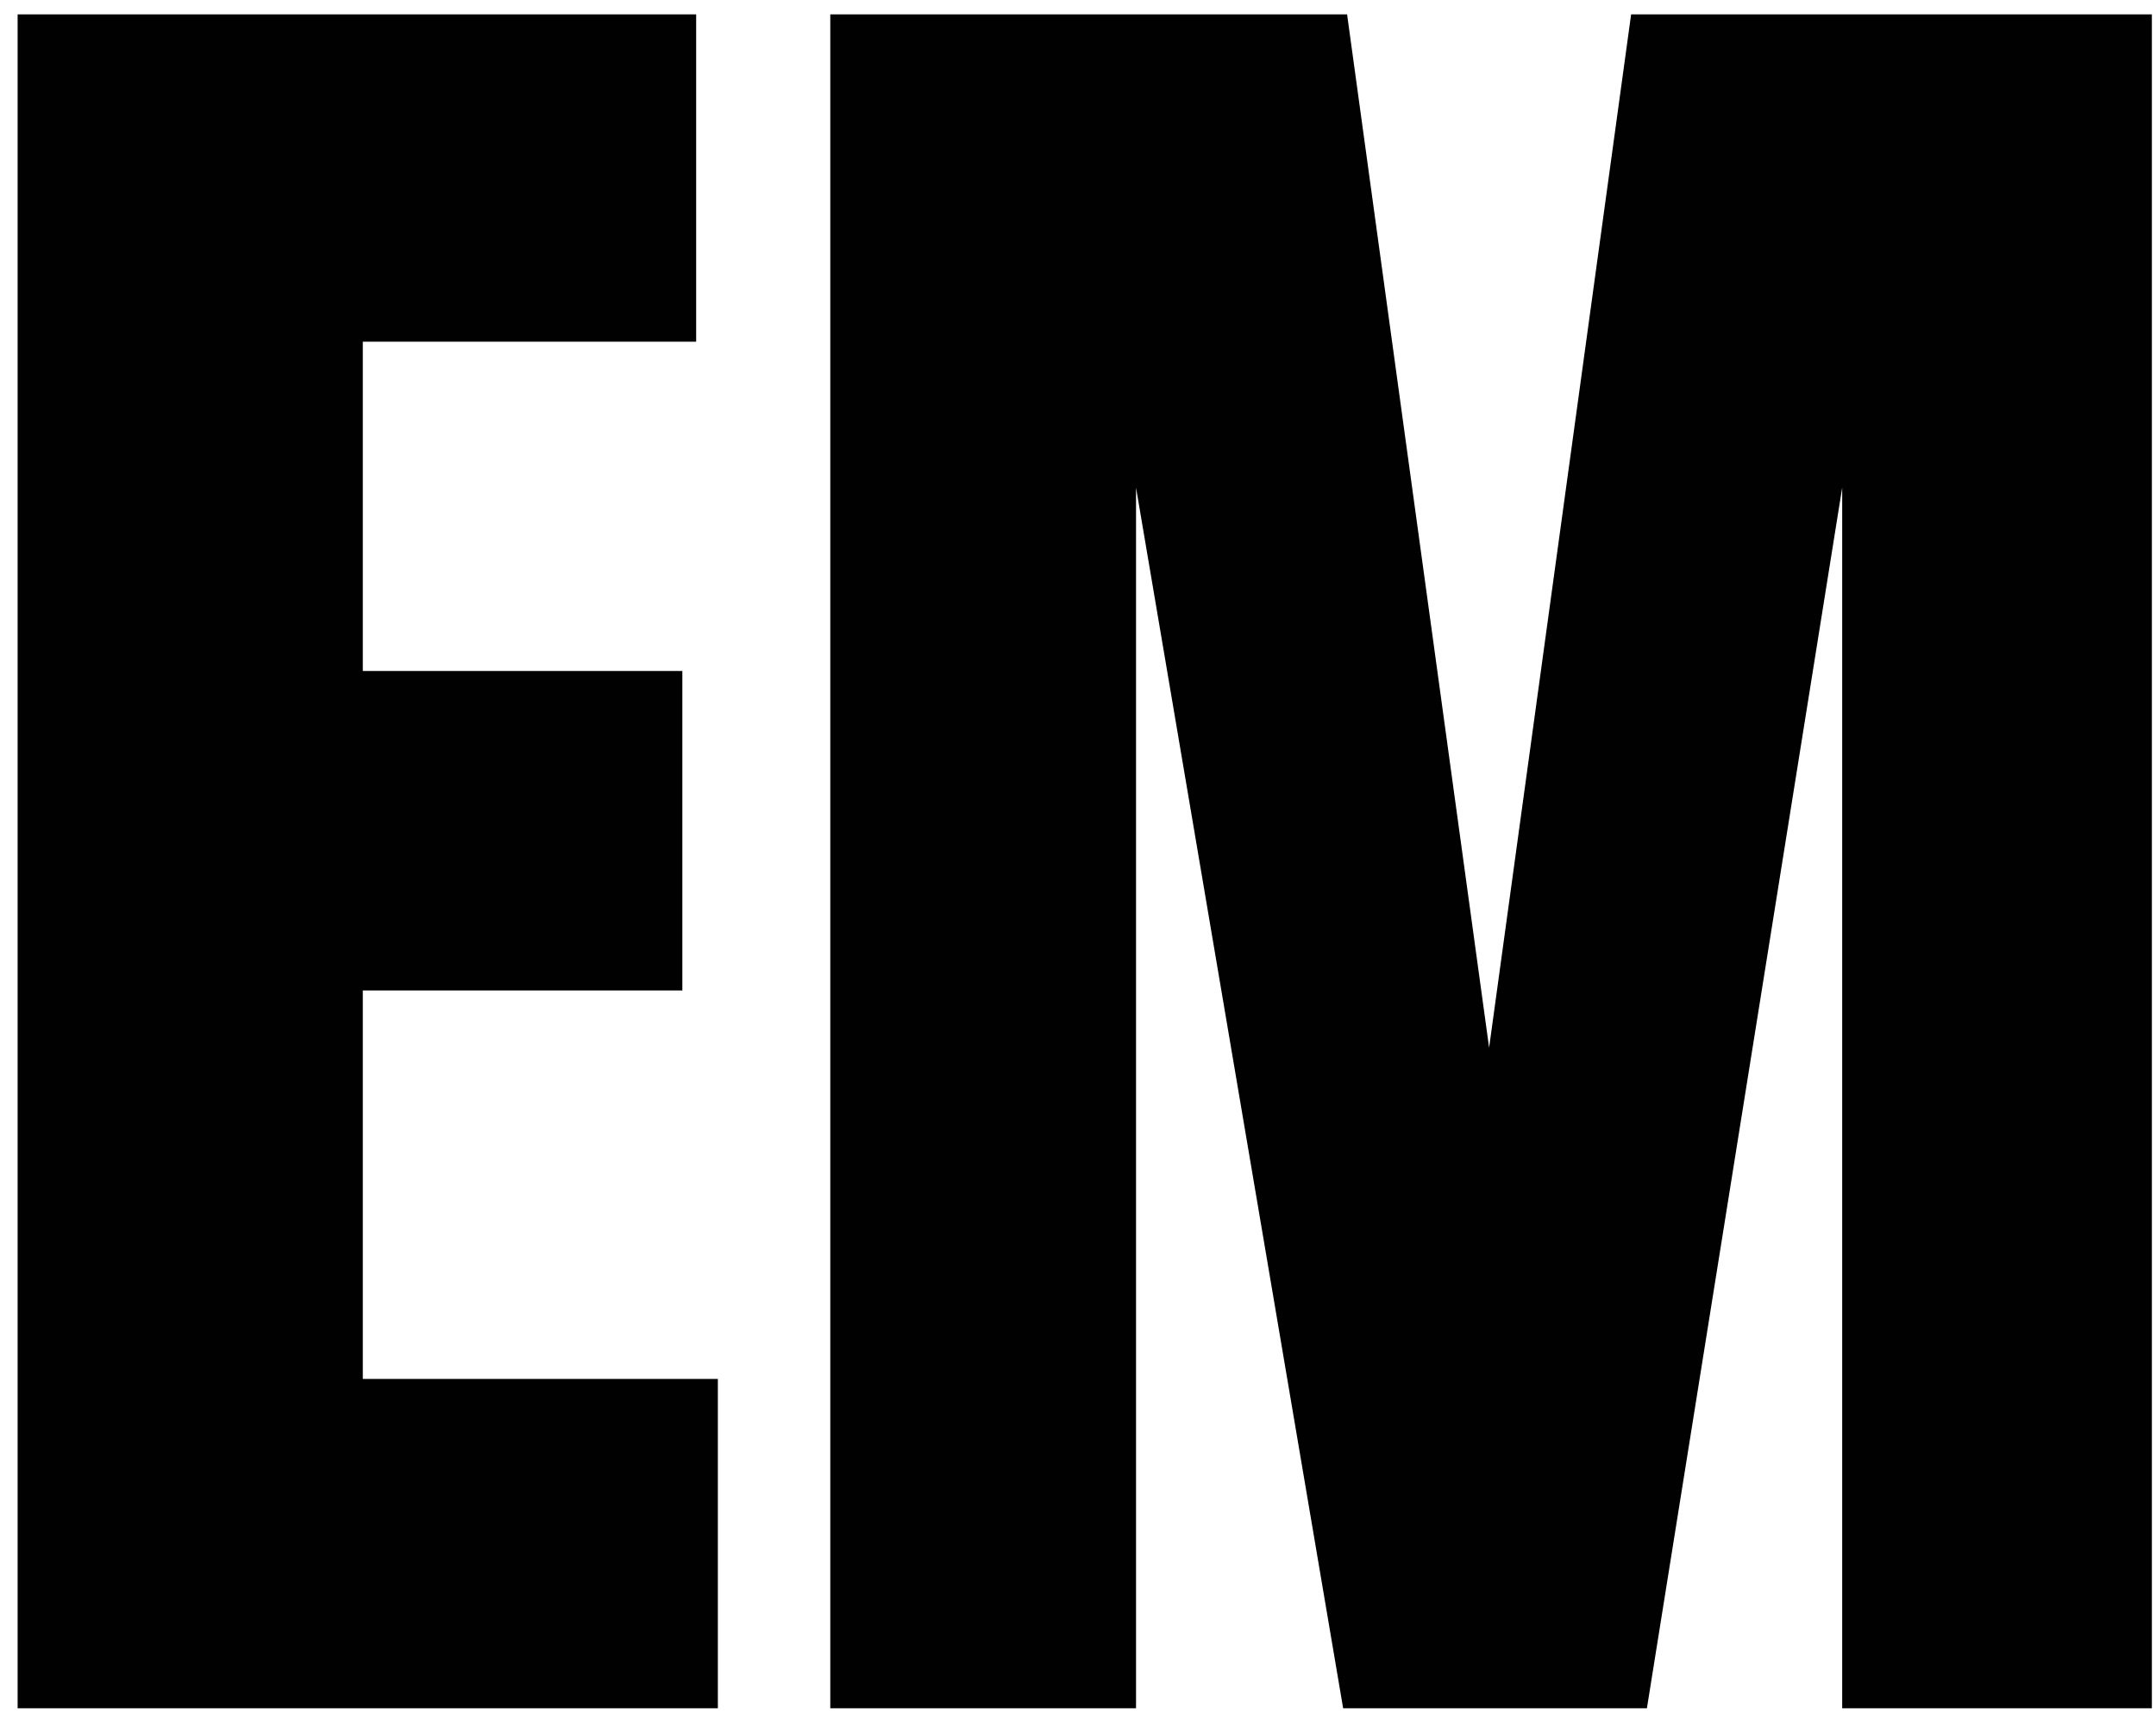 <?xml version="1.0" encoding="UTF-8"?>
<svg width="94px" height="75px" viewBox="0 0 94 75" version="1.1" xmlns="http://www.w3.org/2000/svg" xmlns:xlink="http://www.w3.org/1999/xlink">
    <title>EM</title>
    <g id="Page-1" stroke="none" stroke-width="1" fill="none" fill-rule="evenodd">
        <g id="Home" transform="translate(-81, -150)" fill="#010101" fill-rule="nonzero">
            <path d="M112.298,224.5 L112.298,210.138 L96.818,210.138 L96.818,193.196 L110.75,193.196 L110.75,179.264 L96.818,179.264 L96.818,164.902 L111.352,164.902 L111.352,150.626 L81.768,150.626 L81.768,224.5 L112.298,224.5 Z M130.53,224.5 L130.53,171.266 L139.56,224.5 L152.804,224.5 L161.318,171.266 L161.318,224.5 L174.82,224.5 L174.82,150.626 L152.116,150.626 L145.924,195.69 L139.732,150.626 L117.2,150.626 L117.2,224.5 L130.53,224.5 Z" id="EM"></path>
        </g>
    </g>
</svg>